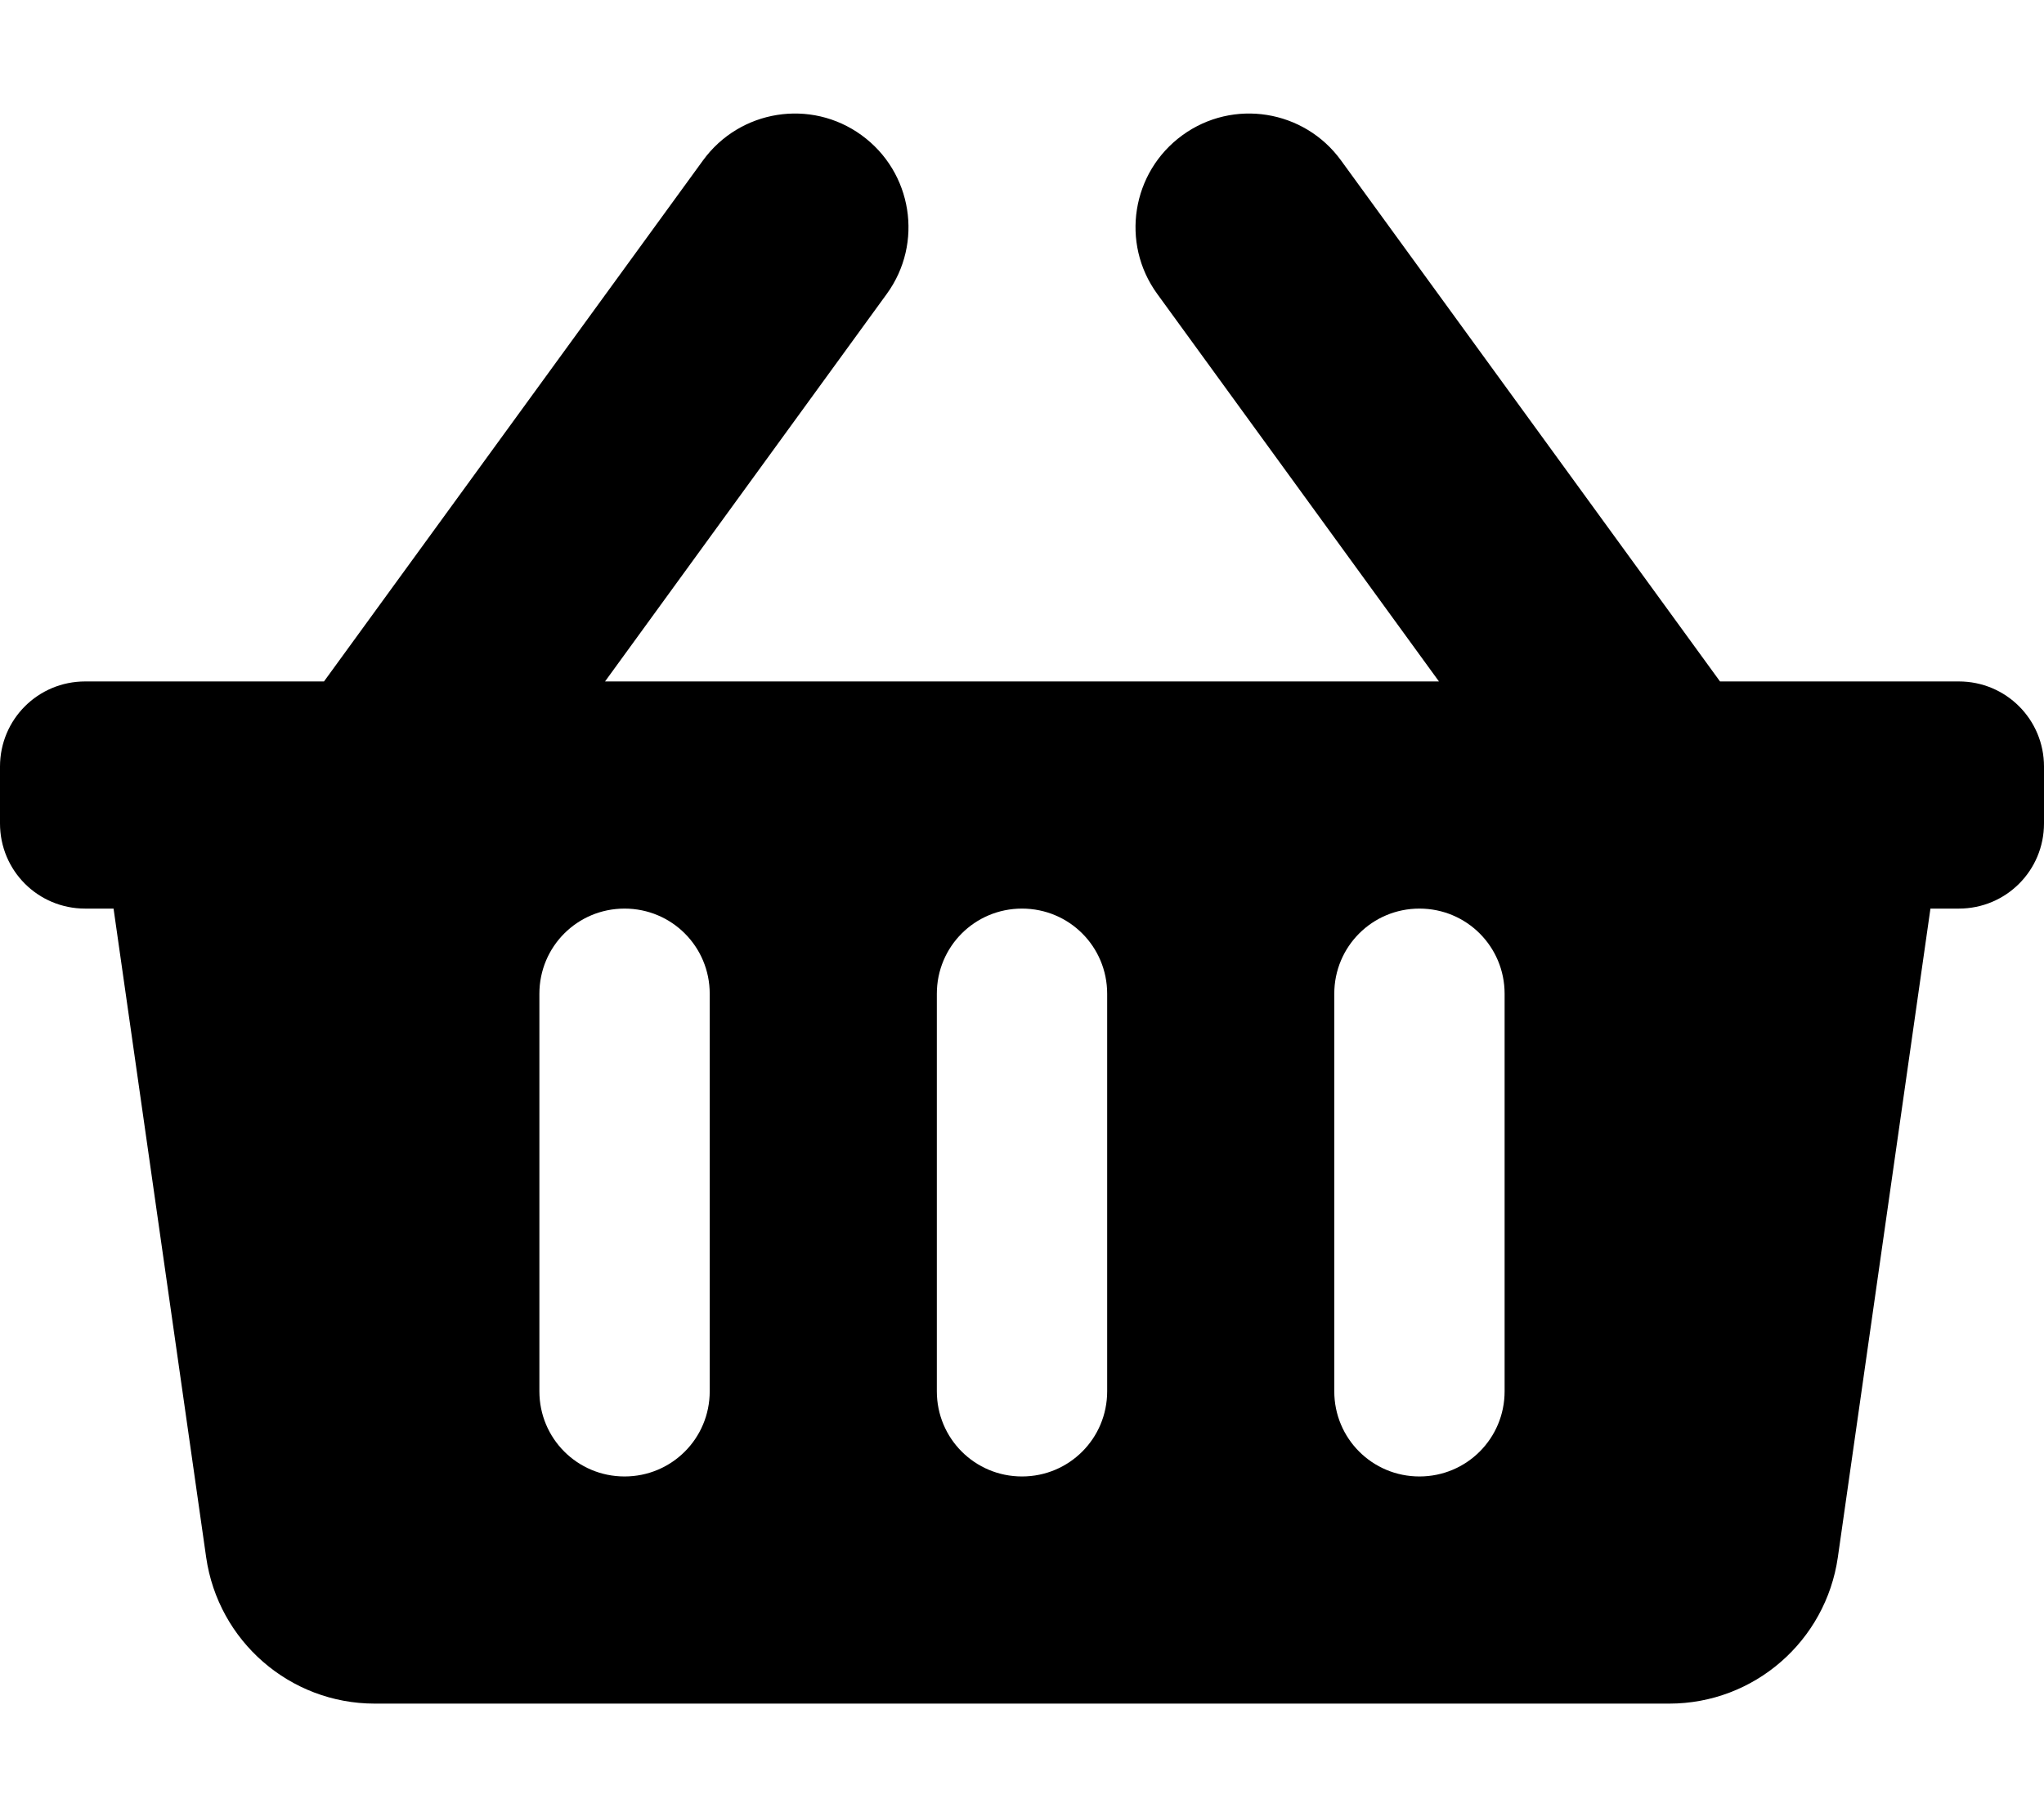 <svg xmlns="http://www.w3.org/2000/svg" width="100%" height="100%" viewBox="0 0 576 512"><path fill="currentColor" d="M576 216v16c0 13.3-10.7 24-24 24h-8l-26.1 182.8c-3.4 23.6-23.6 41.2-47.5 41.2h-364.8c-23.9 0-44.1-17.6-47.5-41.2l-26.1-182.8h-8c-13.3 0-24-10.7-24-24v-16c0-13.3 10.7-24 24-24h67.3l106.8-146.8c10.4-14.3 30.4-17.5 44.7-7.1 14.3 10.4 17.5 30.4 7.1 44.7l-79.4 109.2h235l-79.4-109.2c-10.4-14.3-7.2-34.3 7.1-44.7 14.3-10.4 34.3-7.2 44.7 7.1l106.8 146.8h67.3c13.3 0 24 10.7 24 24zM312 392v-112c0-13.3-10.7-24-24-24s-24 10.7-24 24v112c0 13.3 10.7 24 24 24s24-10.7 24-24zM424 392v-112c0-13.3-10.7-24-24-24s-24 10.7-24 24v112c0 13.3 10.7 24 24 24s24-10.7 24-24zM200 392v-112c0-13.3-10.7-24-24-24s-24 10.7-24 24v112c0 13.3 10.7 24 24 24s24-10.7 24-24z" /></svg>